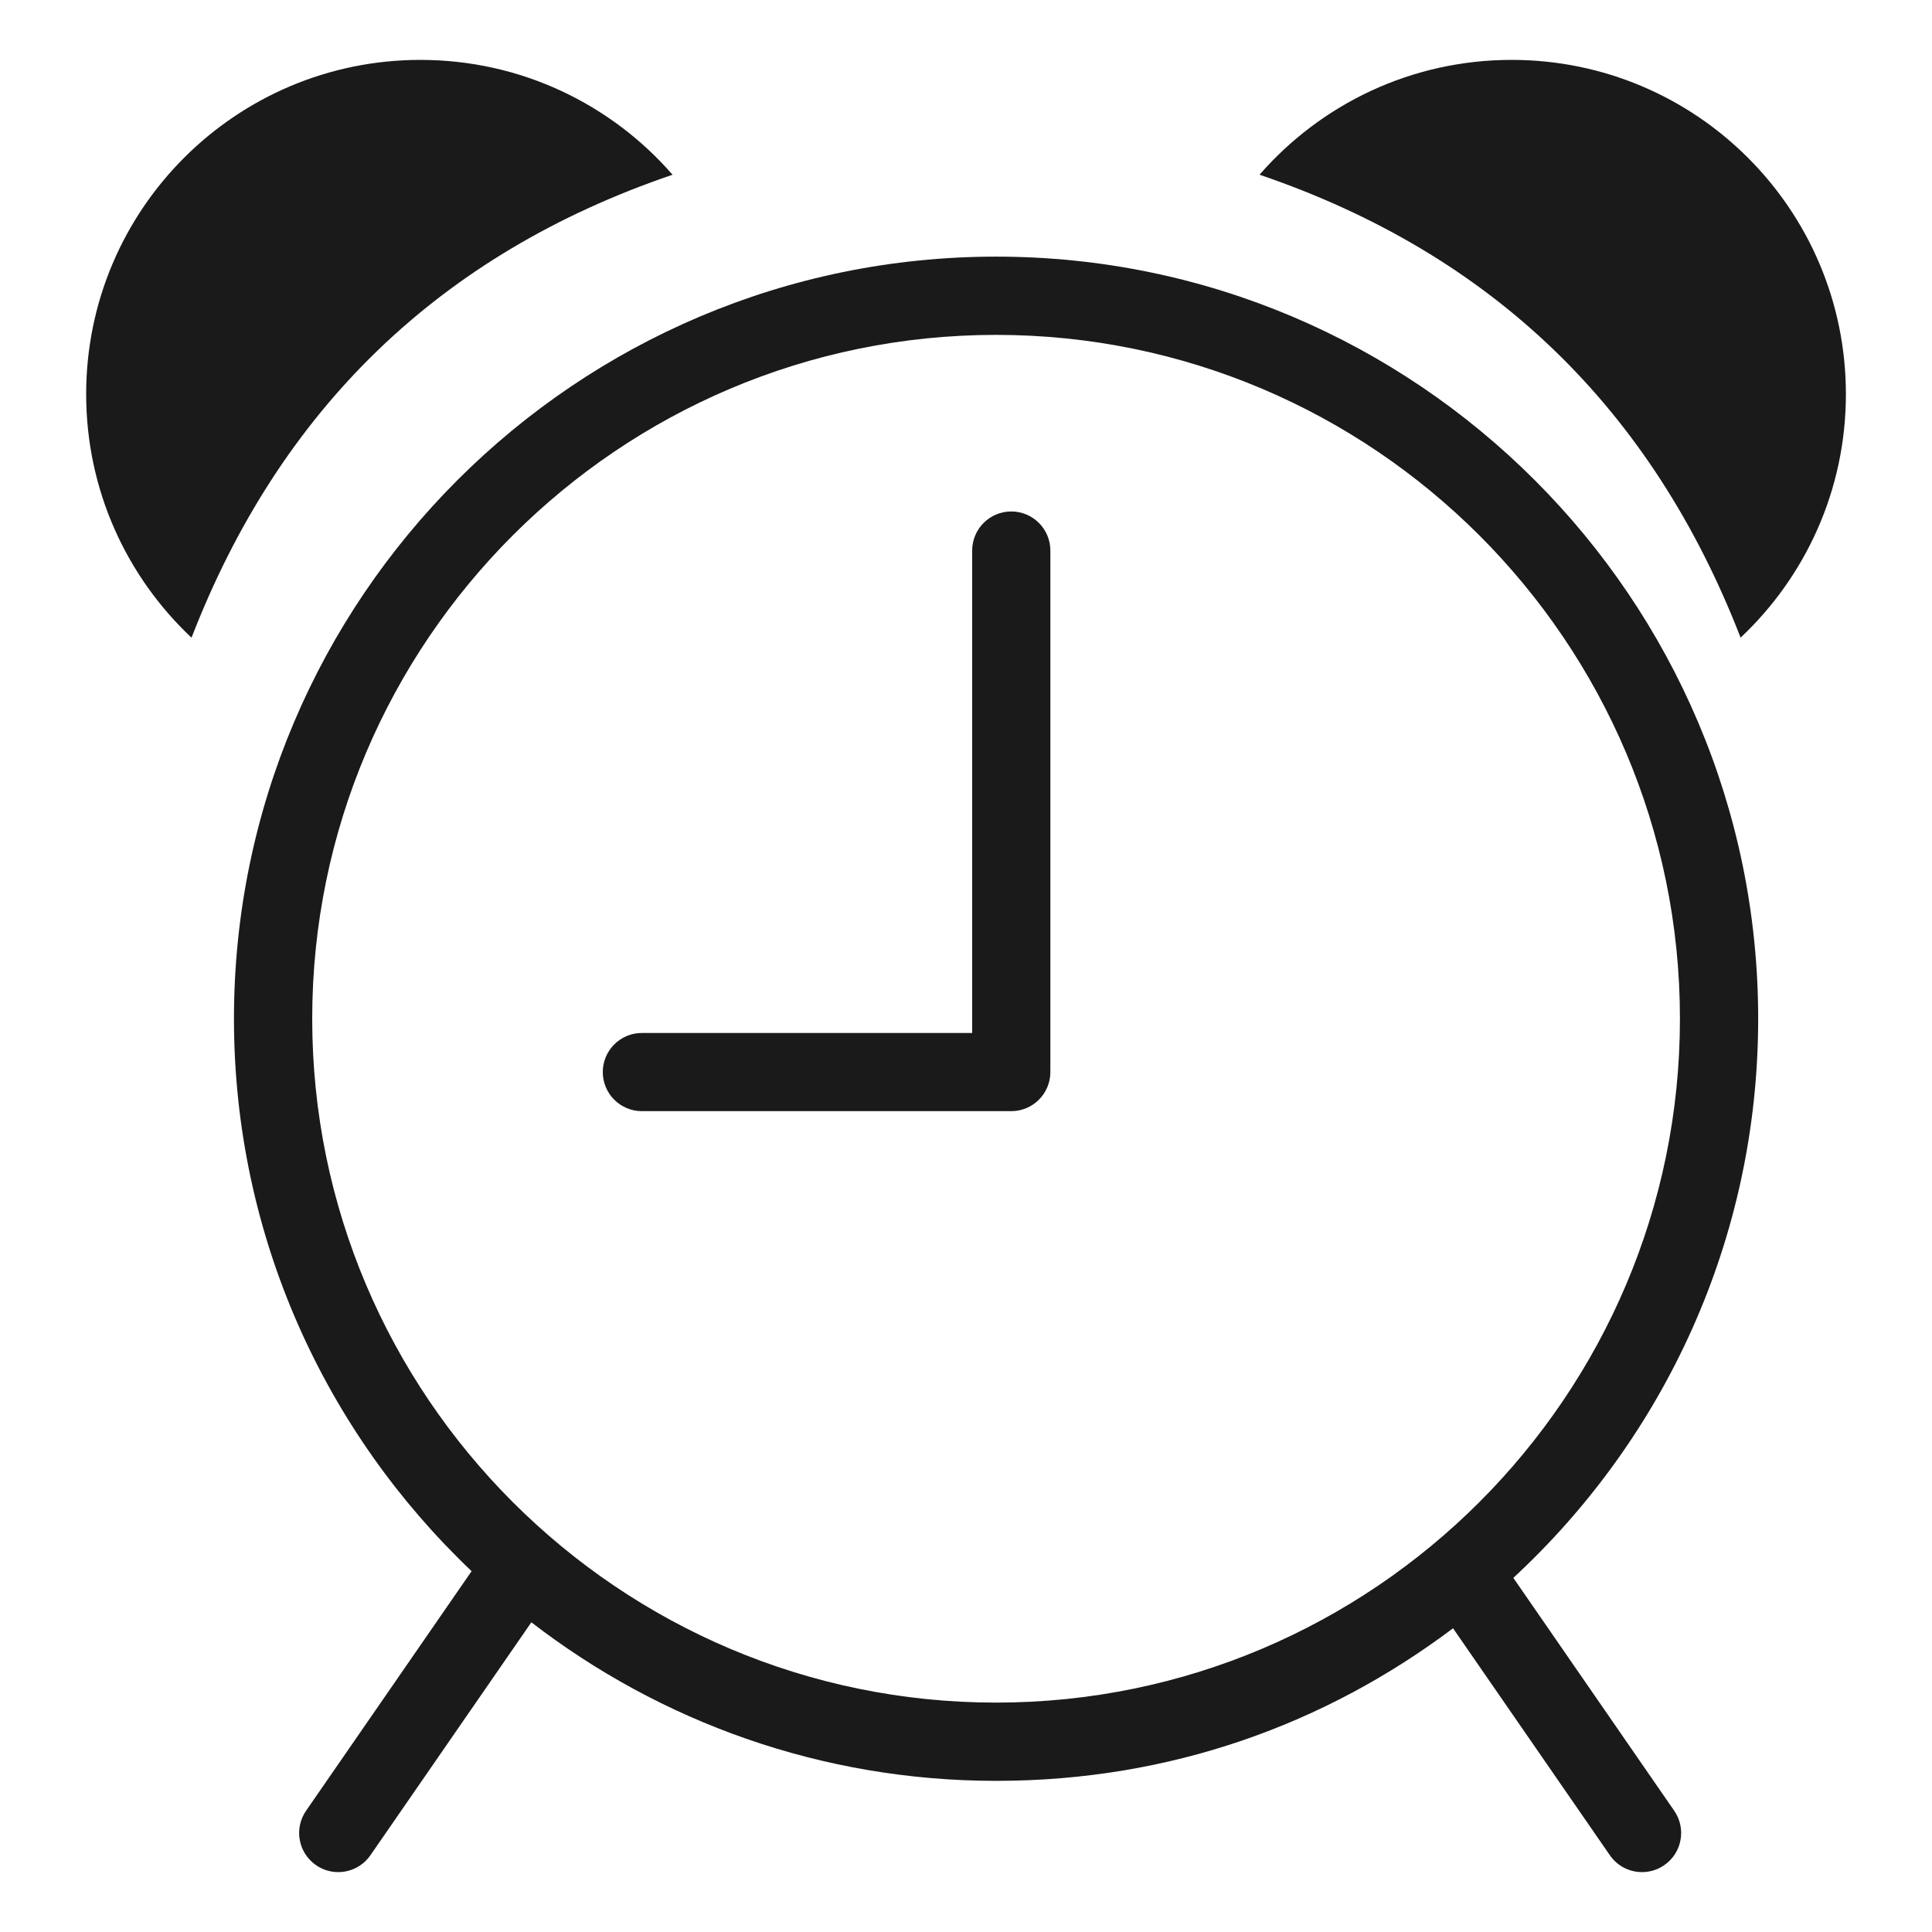 <?xml version="1.0" encoding="UTF-8"?>
<svg id="Layer_1" data-name="Layer 1" xmlns="http://www.w3.org/2000/svg" viewBox="0 0 300 300">
  <defs>
    <style>
      .cls-1 {
        fill: #1a1a1a;
      }
    </style>
  </defs>
  <path class="cls-1" d="m273.01,158.19c0-65.25-53.09-118.34-118.34-118.34s-118.34,53.09-118.34,118.34c0,33.73,14.19,64.21,36.9,85.78l-25.7,37.2c-1.91,2.76-1.22,6.54,1.54,8.45,1.05.73,2.26,1.08,3.45,1.08,1.93,0,3.82-.92,5-2.62l24.99-36.17c19.99,15.42,45.02,24.62,72.16,24.62s51.17-8.82,70.96-23.69l24.35,35.24c1.18,1.71,3.07,2.62,5,2.62,1.19,0,2.39-.35,3.45-1.08,2.76-1.91,3.45-5.69,1.54-8.45l-24.98-36.16c23.37-21.63,38.02-52.55,38.02-86.82Zm-224.53,0c0-58.55,47.64-106.19,106.19-106.19s106.19,47.64,106.19,106.19-47.64,106.19-106.19,106.19-106.19-47.64-106.19-106.19Z"/>
  <path class="cls-1" d="m270.27,99.02c10.07-9.47,16.36-22.91,16.36-37.82,0-28.66-23.24-51.9-51.9-51.9-15.63,0-29.64,6.91-39.15,17.83,36.25,12.34,60.98,36.47,74.7,71.89Z"/>
  <path class="cls-1" d="m104.43,27.13c-9.51-10.93-23.53-17.83-39.15-17.83-28.66,0-51.9,23.24-51.9,51.9,0,14.91,6.29,28.35,16.36,37.82,13.71-35.41,38.44-59.55,74.7-71.89Z"/>
  <path class="cls-1" d="m157.03,79.42c-3.35,0-6.07,2.72-6.07,6.07v74.91h-51.29c-3.35,0-6.07,2.72-6.07,6.07s2.72,6.07,6.07,6.07h57.36c3.35,0,6.07-2.72,6.07-6.07,0-.07,0-.14-.01-.21,0-.07.01-.14.01-.21v-80.56c0-3.35-2.72-6.07-6.07-6.07Z"/>
</svg>